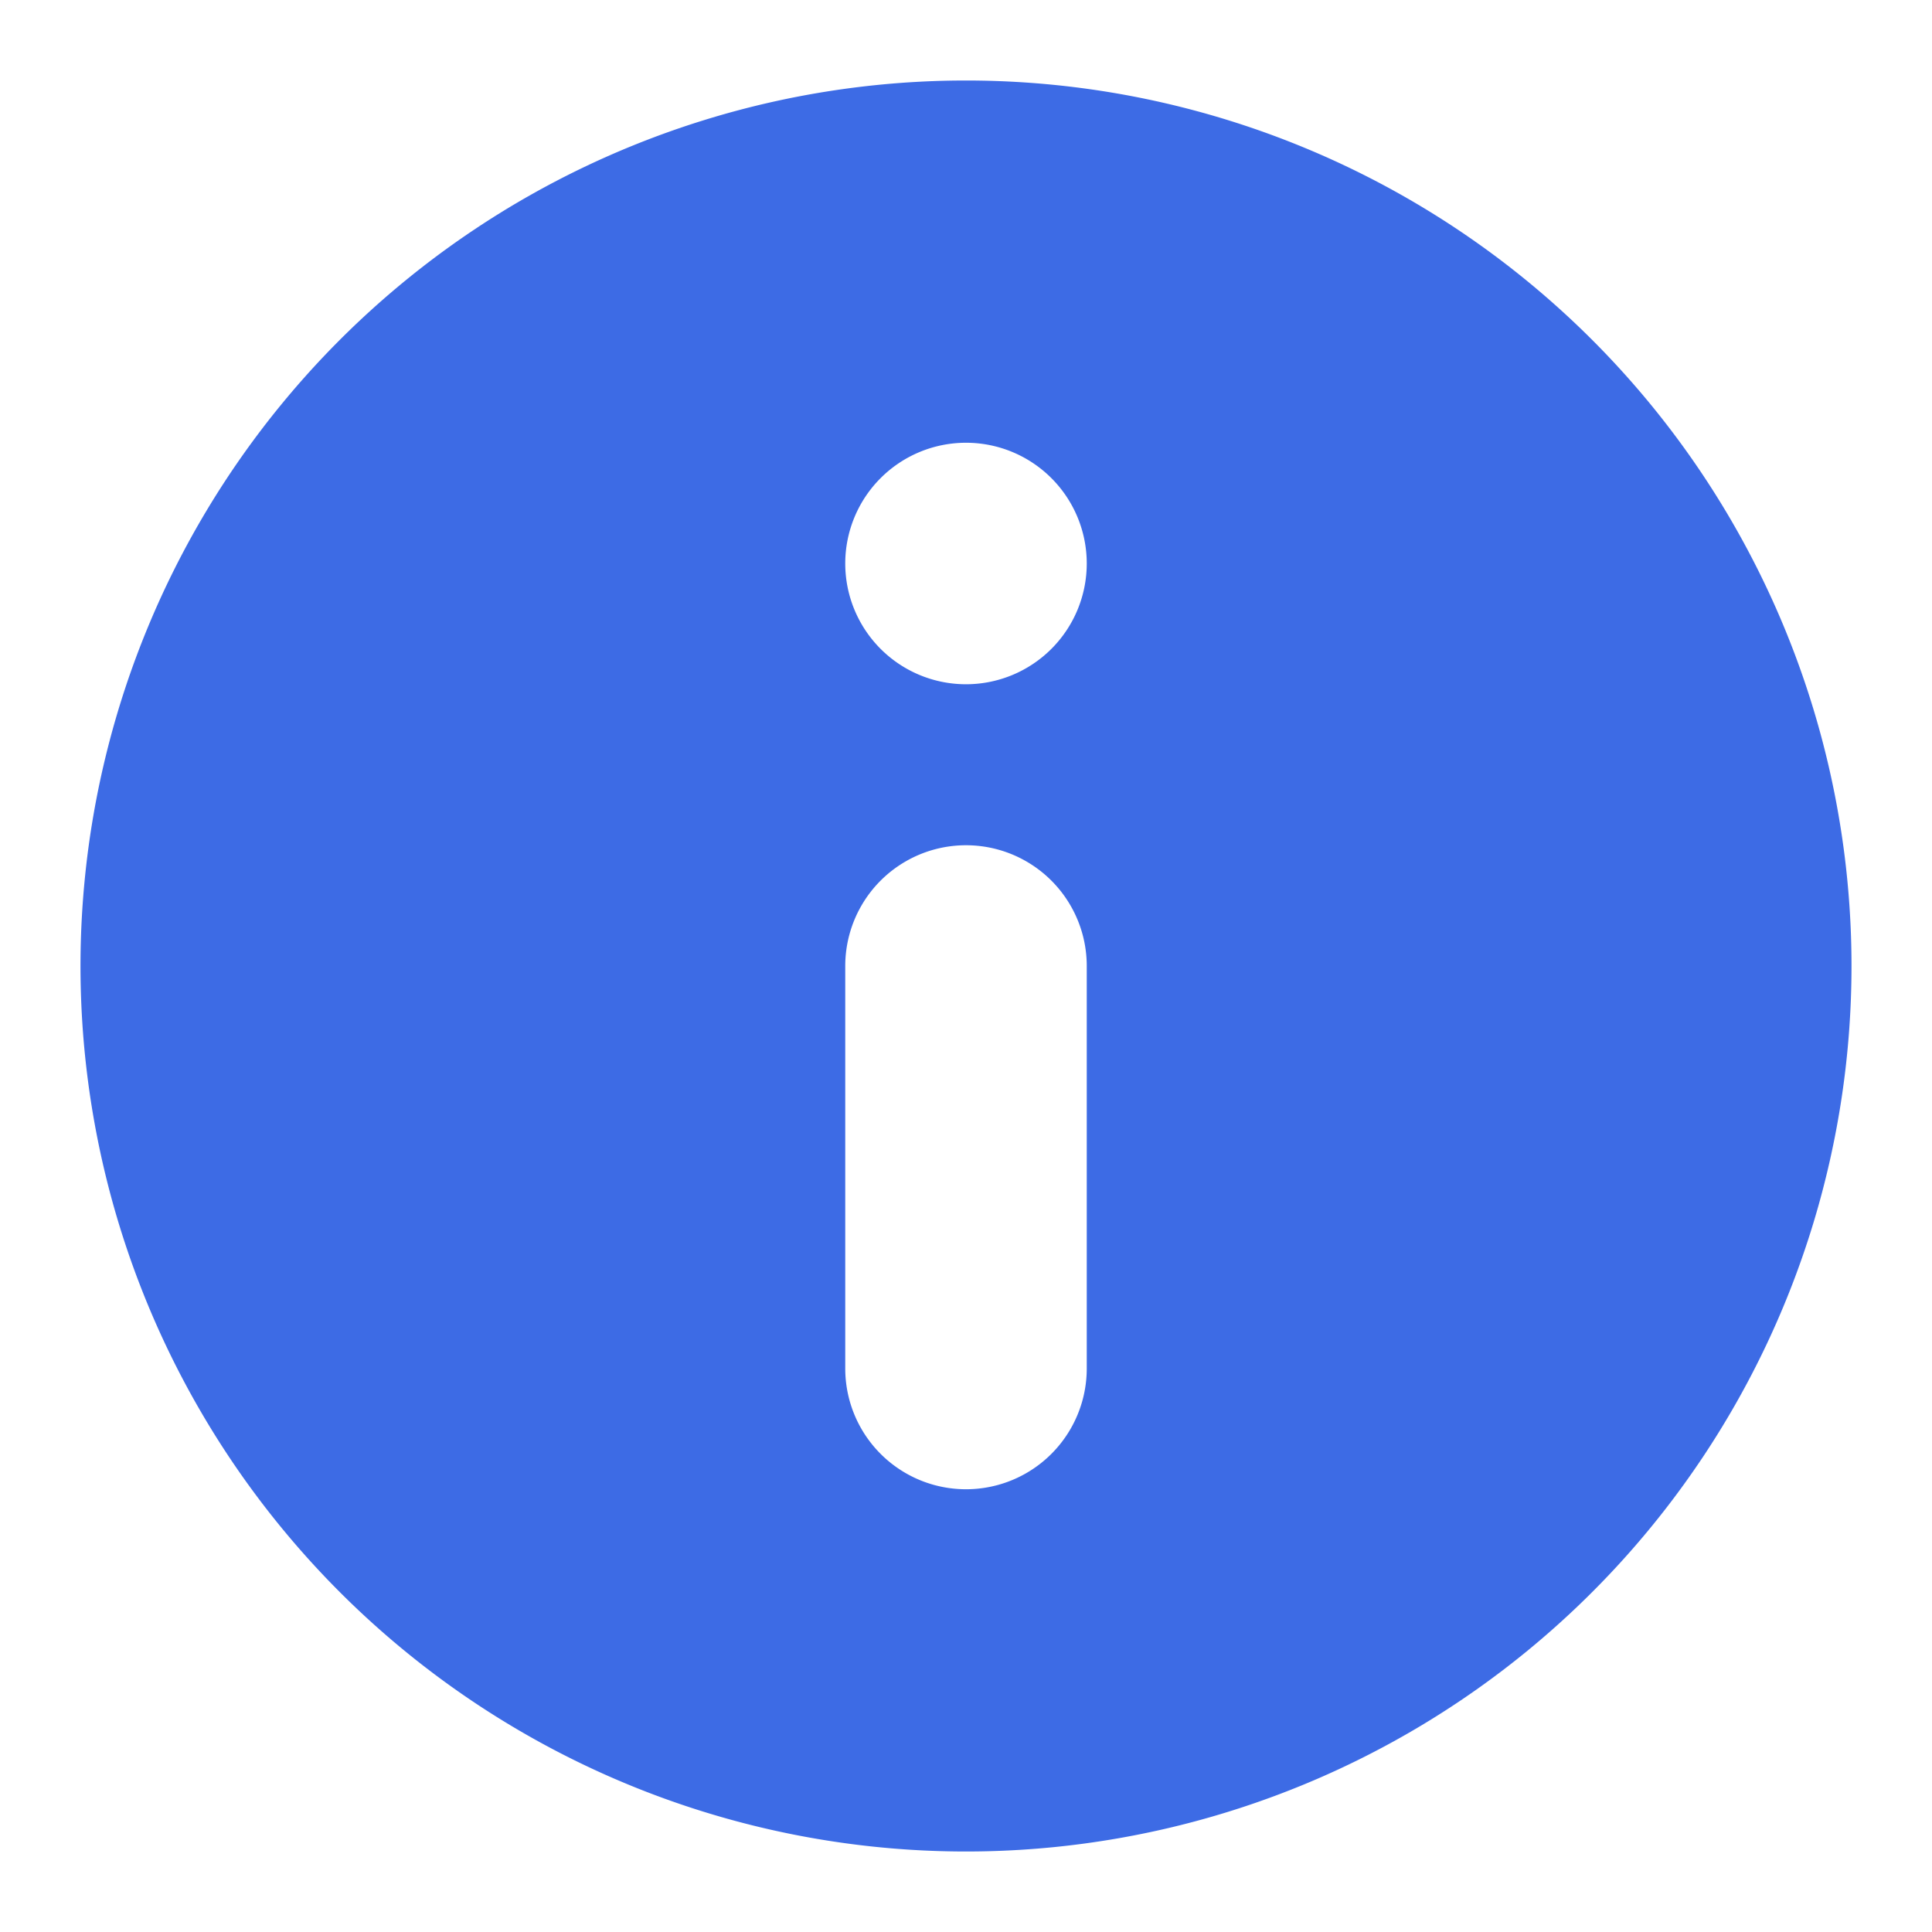 <svg id="图层_1" data-name="图层 1" xmlns="http://www.w3.org/2000/svg" viewBox="0 0 96 96"><defs><style>.cls-1{fill:#3d6be5;}</style></defs><title>noticeandtasks_2</title><path class="cls-1" d="M48,4A44,44,0,1,0,92,48,44,44,0,0,0,48,4Zm6,64a6,6,0,0,1-12,0V48a6,6,0,0,1,12,0ZM48,34a6,6,0,1,1,6-6A6,6,0,0,1,48,34Z"/></svg>
